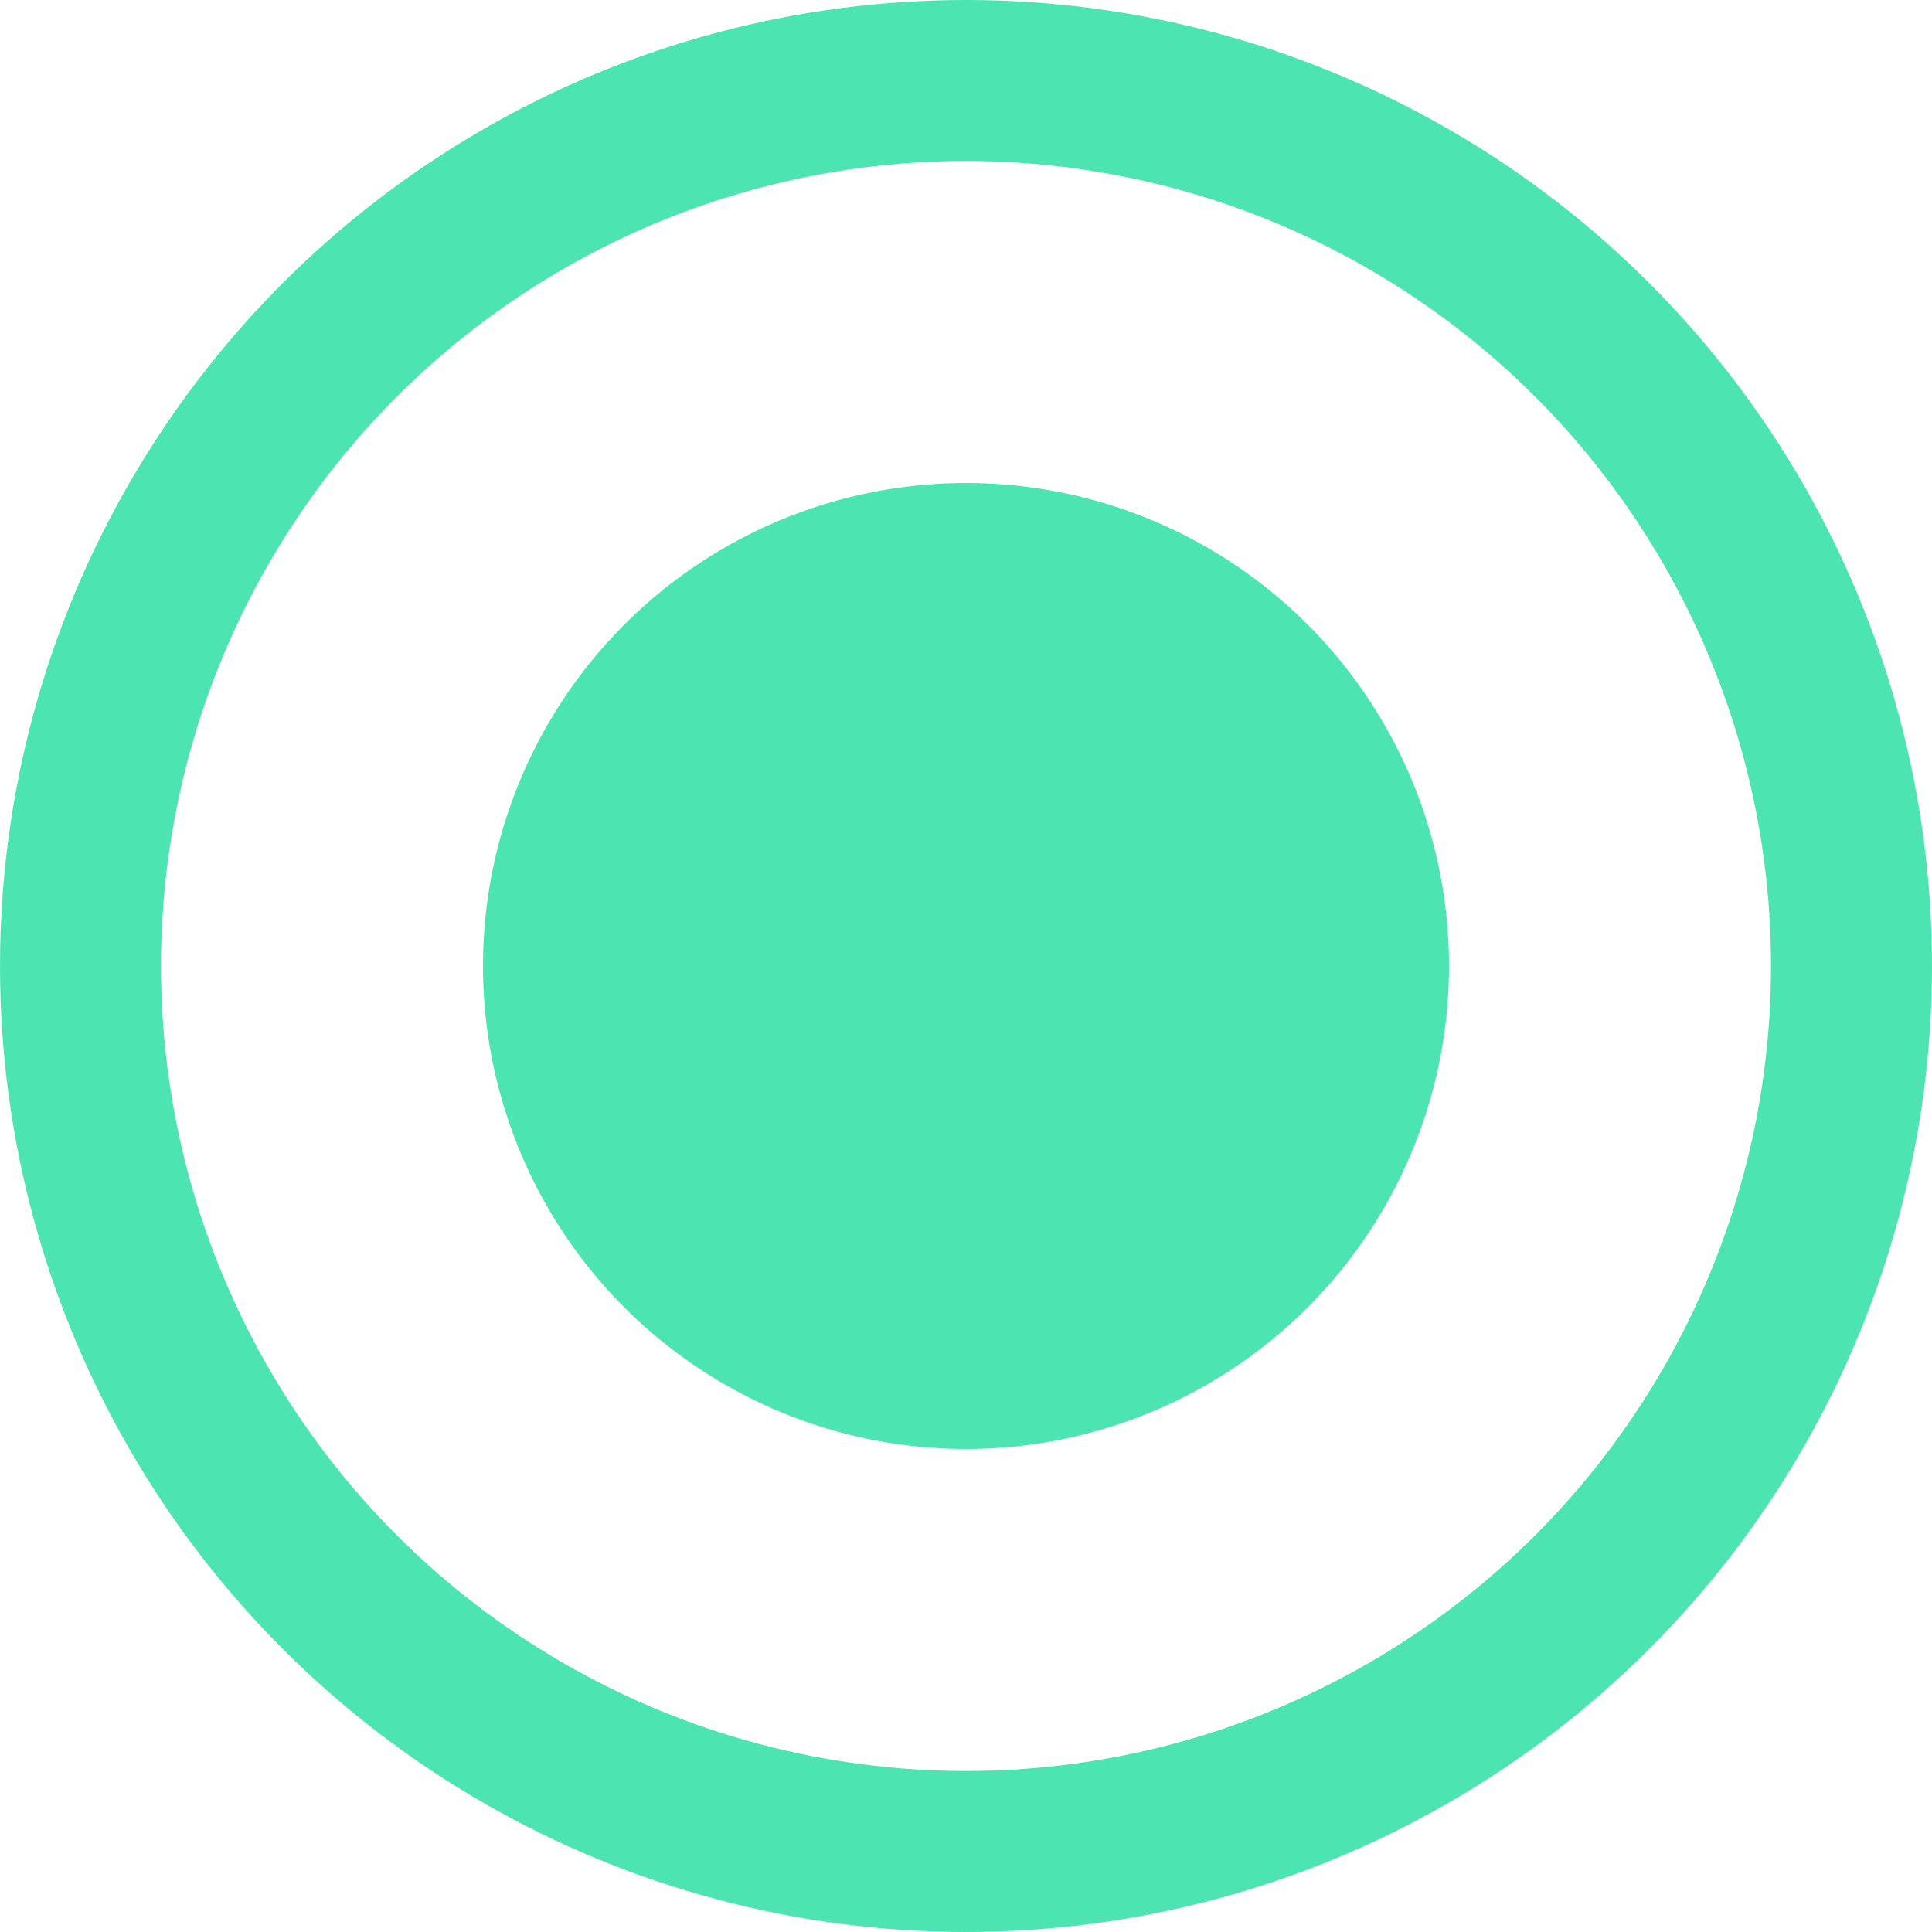 <svg width="24" height="24" viewBox="0 0 24 24" fill="none" xmlns="http://www.w3.org/2000/svg">
<circle cx="12" cy="12" r="11" stroke="#4CE5B1" stroke-width="2"/>
<circle cx="12" cy="12" r="6" fill="#4CE5B1"/>
</svg>
